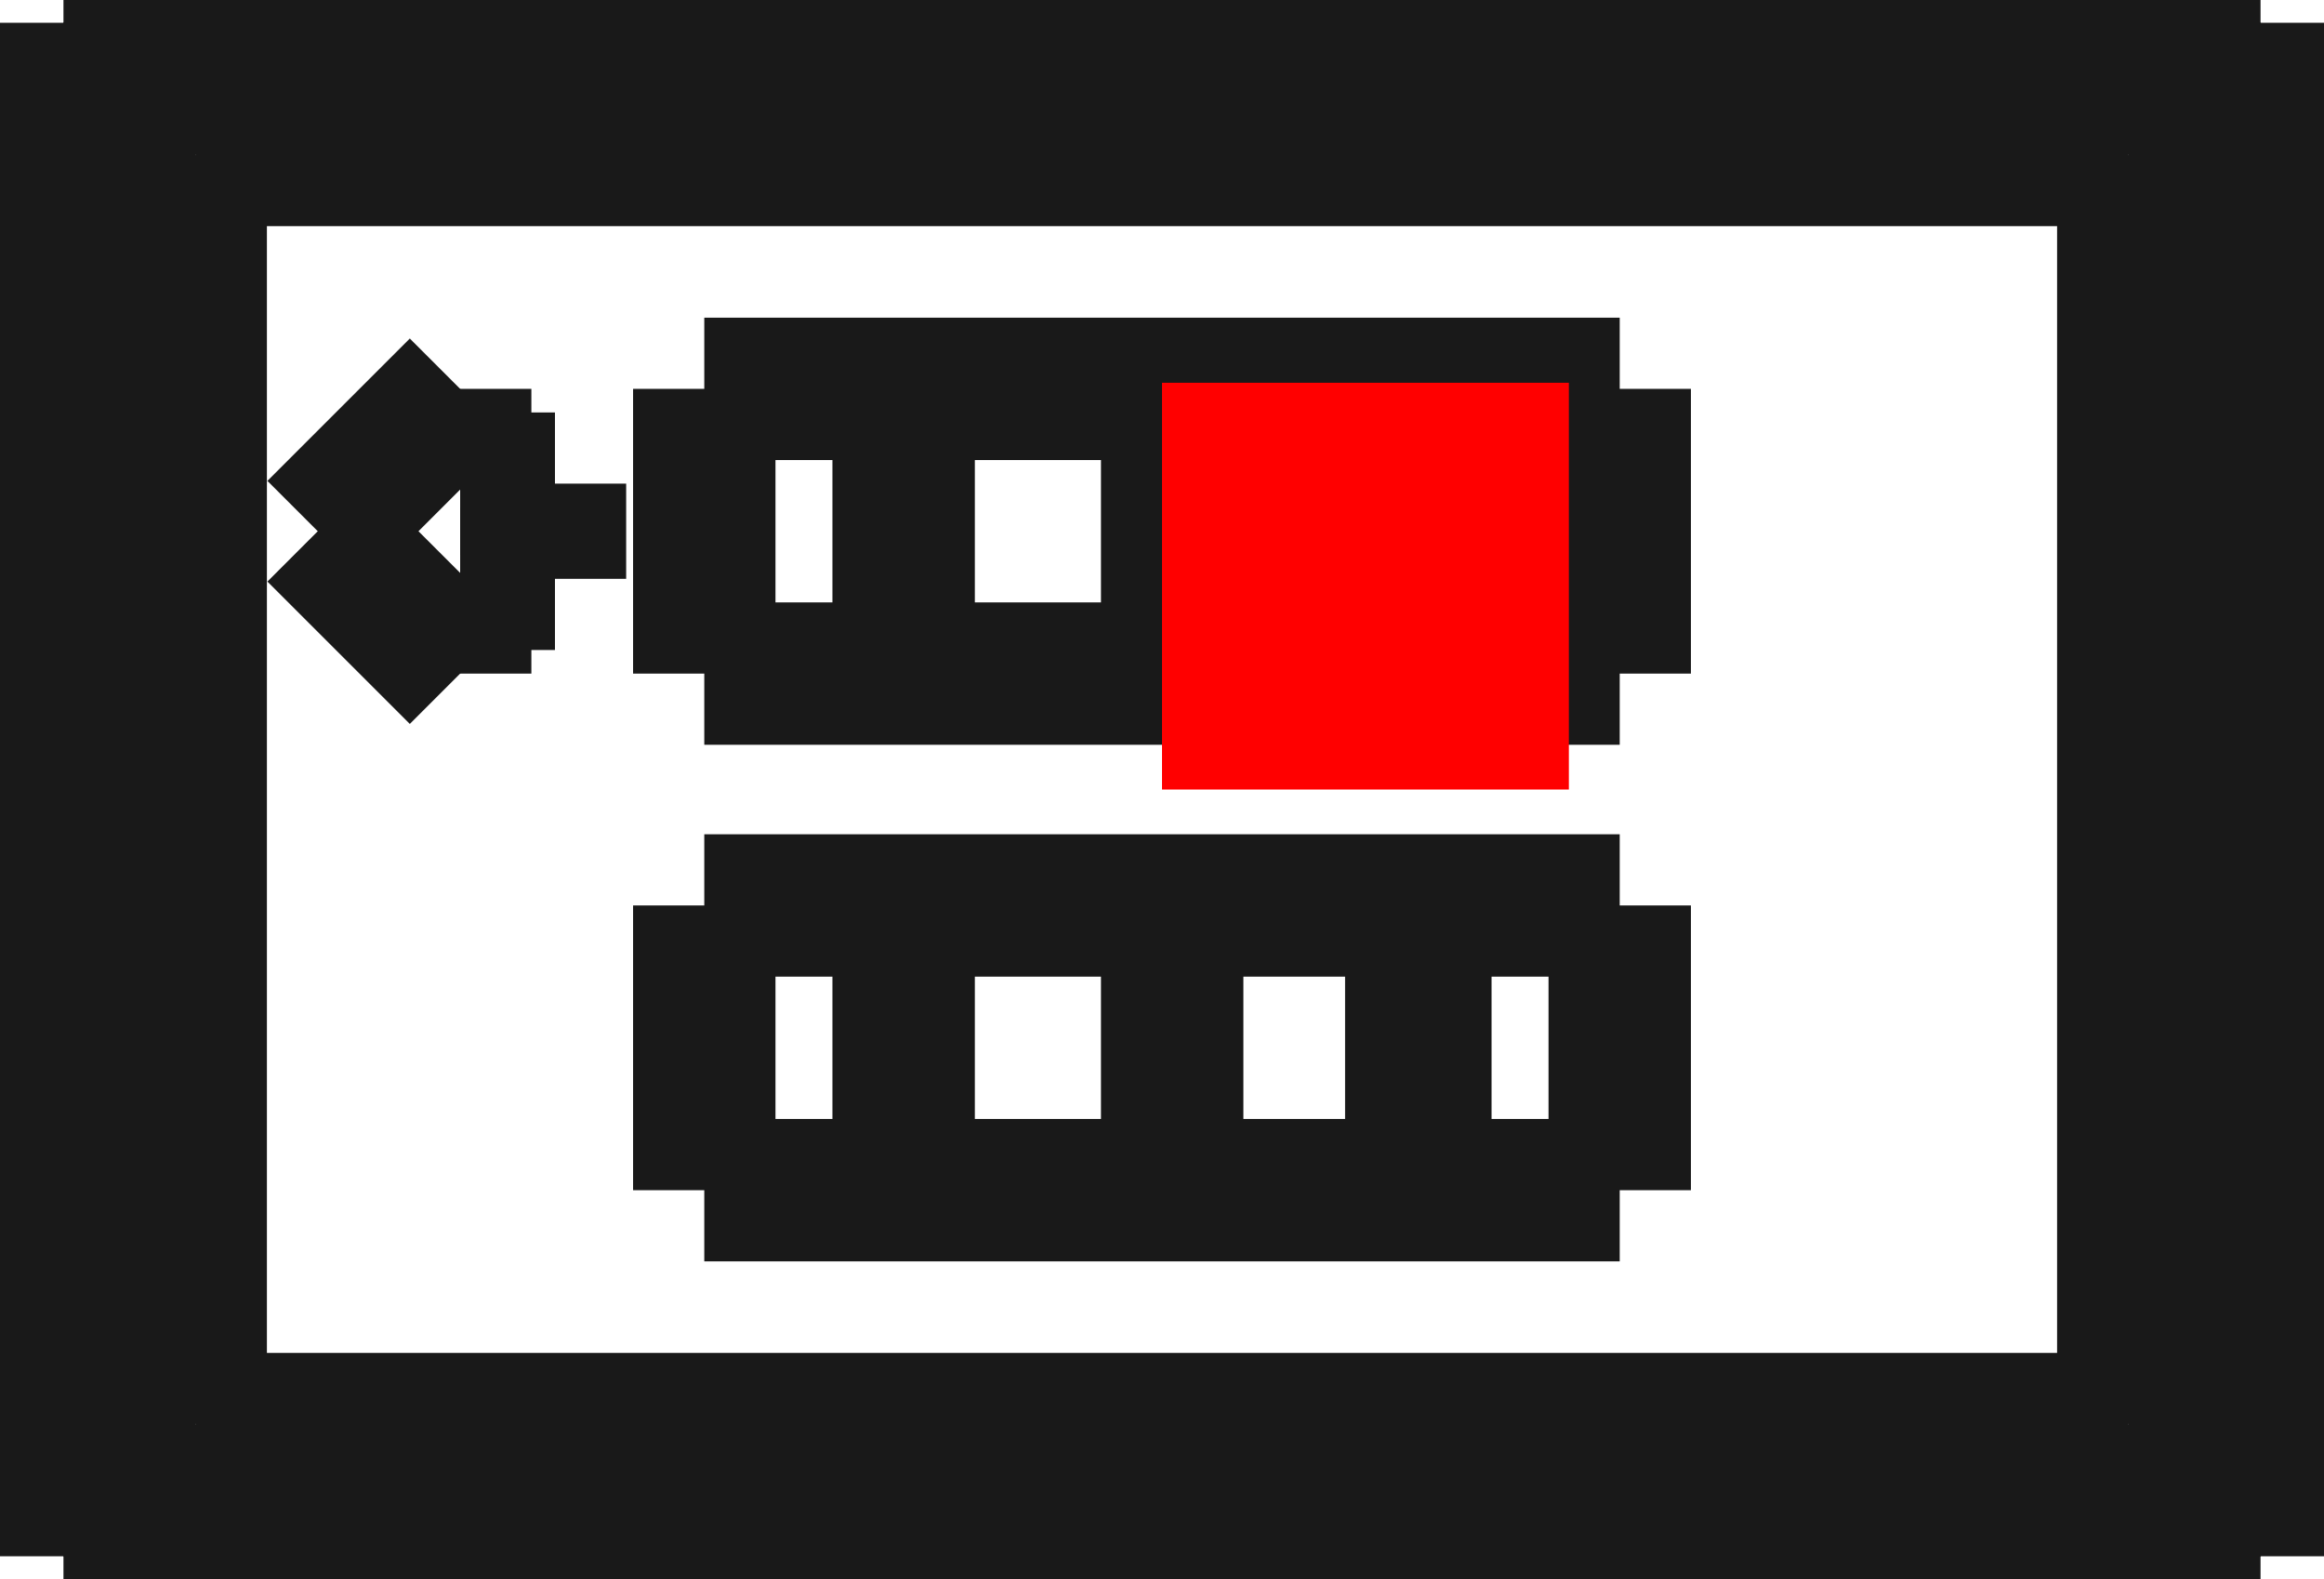 <?xml version="1.0"?>
<!DOCTYPE svg PUBLIC "-//W3C//DTD SVG 1.1//EN" "http://www.w3.org/Graphics/SVG/1.1/DTD/svg11.dtd">
<svg width="5.712mm" height="3.882mm" viewBox="0 0 5.712 3.882" xmlns="http://www.w3.org/2000/svg" version="1.1">
<g id="Shape2DView" transform="translate(2.856,1.941) scale(1,-1)">
<path id="Shape2DView_nwe0000"  d="M -2.7 -1.885 L 2.7 -1.885 " stroke="#191919" stroke-width="0.35 px" style="stroke-width:0.35;stroke-miterlimit:4;stroke-dasharray:none;fill:none;fill-opacity:1;fill-rule: evenodd"/>
<path id="Shape2DView_nwe0001"  d="M 2.8 -0.835 L 2.799 -0.835 L 2.798 -0.835 L 2.795 -0.835 L 2.791 -0.835 L 2.786 -0.835 L 2.78 -0.835 L 2.773 -0.835 L 2.766 -0.835 L 2.757 -0.835 L 2.747 -0.835 L 2.736 -0.835 L 2.725 -0.835 L 2.713 -0.835 L 2.7 -0.835 " stroke="#191919" stroke-width="0.35 px" style="stroke-width:0.35;stroke-miterlimit:4;stroke-dasharray:none;fill:none;fill-opacity:1;fill-rule: evenodd"/>
<path id="Shape2DView_nwe0002"  d="M 2.8 -0.435 L 2.799 -0.435 L 2.798 -0.435 L 2.795 -0.435 L 2.791 -0.435 L 2.786 -0.435 L 2.78 -0.435 L 2.773 -0.435 L 2.766 -0.435 L 2.757 -0.435 L 2.747 -0.435 L 2.736 -0.435 L 2.725 -0.435 L 2.713 -0.435 L 2.7 -0.435 " stroke="#191919" stroke-width="0.35 px" style="stroke-width:0.35;stroke-miterlimit:4;stroke-dasharray:none;fill:none;fill-opacity:1;fill-rule: evenodd"/>
<path id="Shape2DView_nwe0003"  d="M 2.8 0.435 L 2.799 0.435 L 2.798 0.435 L 2.795 0.435 L 2.791 0.435 L 2.786 0.435 L 2.78 0.435 L 2.773 0.435 L 2.766 0.435 L 2.757 0.435 L 2.747 0.435 L 2.736 0.435 L 2.725 0.435 L 2.713 0.435 L 2.7 0.435 " stroke="#191919" stroke-width="0.35 px" style="stroke-width:0.35;stroke-miterlimit:4;stroke-dasharray:none;fill:none;fill-opacity:1;fill-rule: evenodd"/>
<path id="Shape2DView_nwe0004"  d="M 2.8 0.835 L 2.799 0.835 L 2.798 0.835 L 2.795 0.835 L 2.791 0.835 L 2.786 0.835 L 2.78 0.835 L 2.773 0.835 L 2.766 0.835 L 2.757 0.835 L 2.747 0.835 L 2.736 0.835 L 2.725 0.835 L 2.713 0.835 L 2.7 0.835 " stroke="#191919" stroke-width="0.35 px" style="stroke-width:0.35;stroke-miterlimit:4;stroke-dasharray:none;fill:none;fill-opacity:1;fill-rule: evenodd"/>
<path id="Shape2DView_nwe0005"  d="M -2.8 0.835 L -2.799 0.835 L -2.798 0.835 L -2.795 0.835 L -2.791 0.835 L -2.786 0.835 L -2.78 0.835 L -2.773 0.835 L -2.766 0.835 L -2.757 0.835 L -2.747 0.835 L -2.736 0.835 L -2.725 0.835 L -2.713 0.835 L -2.7 0.835 " stroke="#191919" stroke-width="0.35 px" style="stroke-width:0.35;stroke-miterlimit:4;stroke-dasharray:none;fill:none;fill-opacity:1;fill-rule: evenodd"/>
<path id="Shape2DView_nwe0006"  d="M -2.8 0.435 L -2.799 0.435 L -2.798 0.435 L -2.795 0.435 L -2.791 0.435 L -2.786 0.435 L -2.78 0.435 L -2.773 0.435 L -2.766 0.435 L -2.757 0.435 L -2.747 0.435 L -2.736 0.435 L -2.725 0.435 L -2.713 0.435 L -2.7 0.435 " stroke="#191919" stroke-width="0.35 px" style="stroke-width:0.35;stroke-miterlimit:4;stroke-dasharray:none;fill:none;fill-opacity:1;fill-rule: evenodd"/>
<path id="Shape2DView_nwe0007"  d="M -2.8 -0.435 L -2.799 -0.435 L -2.798 -0.435 L -2.795 -0.435 L -2.791 -0.435 L -2.786 -0.435 L -2.78 -0.435 L -2.773 -0.435 L -2.766 -0.435 L -2.757 -0.435 L -2.747 -0.435 L -2.736 -0.435 L -2.725 -0.435 L -2.713 -0.435 L -2.7 -0.435 " stroke="#191919" stroke-width="0.35 px" style="stroke-width:0.35;stroke-miterlimit:4;stroke-dasharray:none;fill:none;fill-opacity:1;fill-rule: evenodd"/>
<path id="Shape2DView_nwe0008"  d="M -2.8 -0.835 L -2.799 -0.835 L -2.798 -0.835 L -2.795 -0.835 L -2.791 -0.835 L -2.786 -0.835 L -2.78 -0.835 L -2.773 -0.835 L -2.766 -0.835 L -2.757 -0.835 L -2.747 -0.835 L -2.736 -0.835 L -2.725 -0.835 L -2.713 -0.835 L -2.7 -0.835 " stroke="#191919" stroke-width="0.35 px" style="stroke-width:0.35;stroke-miterlimit:4;stroke-dasharray:none;fill:none;fill-opacity:1;fill-rule: evenodd"/>
<path id="Shape2DView_nwe0009"  d="M 2.7 -1.885 L 2.7 1.885 " stroke="#191919" stroke-width="0.35 px" style="stroke-width:0.35;stroke-miterlimit:4;stroke-dasharray:none;fill:none;fill-opacity:1;fill-rule: evenodd"/>
<path id="Shape2DView_nwe0010"  d="M 2.7 -1.885 L 2.625 -1.81 " stroke="#191919" stroke-width="0.35 px" style="stroke-width:0.35;stroke-miterlimit:4;stroke-dasharray:none;fill:none;fill-opacity:1;fill-rule: evenodd"/>
<path id="Shape2DView_nwe0011"  d="M -2.625 -1.81 L 2.625 -1.81 " stroke="#191919" stroke-width="0.35 px" style="stroke-width:0.35;stroke-miterlimit:4;stroke-dasharray:none;fill:none;fill-opacity:1;fill-rule: evenodd"/>
<path id="Shape2DView_nwe0012"  d="M -2.7 -1.885 L -2.625 -1.81 " stroke="#191919" stroke-width="0.35 px" style="stroke-width:0.35;stroke-miterlimit:4;stroke-dasharray:none;fill:none;fill-opacity:1;fill-rule: evenodd"/>
<path id="Shape2DView_nwe0013"  d="M -2.7 1.885 L -2.7 -1.885 " stroke="#191919" stroke-width="0.35 px" style="stroke-width:0.35;stroke-miterlimit:4;stroke-dasharray:none;fill:none;fill-opacity:1;fill-rule: evenodd"/>
<path id="Shape2DView_nwe0014"  d="M 2.8 -0.435 L 2.8 -0.835 " stroke="#191919" stroke-width="0.35 px" style="stroke-width:0.35;stroke-miterlimit:4;stroke-dasharray:none;fill:none;fill-opacity:1;fill-rule: evenodd"/>
<path id="Shape2DView_nwe0015"  d="M 2.8 0.835 L 2.8 0.435 " stroke="#191919" stroke-width="0.35 px" style="stroke-width:0.35;stroke-miterlimit:4;stroke-dasharray:none;fill:none;fill-opacity:1;fill-rule: evenodd"/>
<path id="Shape2DView_nwe0016"  d="M 2.7 1.885 L -2.7 1.885 " stroke="#191919" stroke-width="0.35 px" style="stroke-width:0.35;stroke-miterlimit:4;stroke-dasharray:none;fill:none;fill-opacity:1;fill-rule: evenodd"/>
<path id="Shape2DView_nwe0017"  d="M -2.8 0.435 L -2.8 0.835 " stroke="#191919" stroke-width="0.35 px" style="stroke-width:0.35;stroke-miterlimit:4;stroke-dasharray:none;fill:none;fill-opacity:1;fill-rule: evenodd"/>
<path id="Shape2DView_nwe0018"  d="M -2.8 -0.835 L -2.8 -0.435 " stroke="#191919" stroke-width="0.35 px" style="stroke-width:0.35;stroke-miterlimit:4;stroke-dasharray:none;fill:none;fill-opacity:1;fill-rule: evenodd"/>
<path id="Shape2DView_nwe0019"  d="M 2.7 1.885 L 2.625 1.81 " stroke="#191919" stroke-width="0.35 px" style="stroke-width:0.35;stroke-miterlimit:4;stroke-dasharray:none;fill:none;fill-opacity:1;fill-rule: evenodd"/>
<path id="Shape2DView_nwe0020"  d="M 2.625 -1.81 L 2.625 1.81 " stroke="#191919" stroke-width="0.35 px" style="stroke-width:0.35;stroke-miterlimit:4;stroke-dasharray:none;fill:none;fill-opacity:1;fill-rule: evenodd"/>
<path id="Shape2DView_nwe0021"  d="M 2.625 -1.81 L 2.375 -1.56 " stroke="#191919" stroke-width="0.35 px" style="stroke-width:0.35;stroke-miterlimit:4;stroke-dasharray:none;fill:none;fill-opacity:1;fill-rule: evenodd"/>
<path id="Shape2DView_nwe0022"  d="M -2.375 -1.56 L 2.375 -1.56 " stroke="#191919" stroke-width="0.35 px" style="stroke-width:0.35;stroke-miterlimit:4;stroke-dasharray:none;fill:none;fill-opacity:1;fill-rule: evenodd"/>
<path id="Shape2DView_nwe0023"  d="M -2.625 -1.81 L -2.375 -1.56 " stroke="#191919" stroke-width="0.35 px" style="stroke-width:0.35;stroke-miterlimit:4;stroke-dasharray:none;fill:none;fill-opacity:1;fill-rule: evenodd"/>
<path id="Shape2DView_nwe0024"  d="M -2.625 1.81 L -2.625 -1.81 " stroke="#191919" stroke-width="0.35 px" style="stroke-width:0.35;stroke-miterlimit:4;stroke-dasharray:none;fill:none;fill-opacity:1;fill-rule: evenodd"/>
<path id="Shape2DView_nwe0025"  d="M -2.7 1.885 L -2.625 1.81 " stroke="#191919" stroke-width="0.35 px" style="stroke-width:0.35;stroke-miterlimit:4;stroke-dasharray:none;fill:none;fill-opacity:1;fill-rule: evenodd"/>
<path id="Shape2DView_nwe0026"  d="M 2.625 1.81 L -2.625 1.81 " stroke="#191919" stroke-width="0.35 px" style="stroke-width:0.35;stroke-miterlimit:4;stroke-dasharray:none;fill:none;fill-opacity:1;fill-rule: evenodd"/>
<path id="Shape2DView_nwe0027"  d="M 2.625 1.81 L 2.375 1.56 " stroke="#191919" stroke-width="0.35 px" style="stroke-width:0.35;stroke-miterlimit:4;stroke-dasharray:none;fill:none;fill-opacity:1;fill-rule: evenodd"/>
<path id="Shape2DView_nwe0028"  d="M 2.375 -1.56 L 2.375 1.56 " stroke="#191919" stroke-width="0.35 px" style="stroke-width:0.35;stroke-miterlimit:4;stroke-dasharray:none;fill:none;fill-opacity:1;fill-rule: evenodd"/>
<path id="Shape2DView_nwe0029"  d="M -2.375 1.56 L -2.375 -1.56 " stroke="#191919" stroke-width="0.35 px" style="stroke-width:0.35;stroke-miterlimit:4;stroke-dasharray:none;fill:none;fill-opacity:1;fill-rule: evenodd"/>
<path id="Shape2DView_nwe0030"  d="M 2.375 1.56 L -2.375 1.56 " stroke="#191919" stroke-width="0.35 px" style="stroke-width:0.35;stroke-miterlimit:4;stroke-dasharray:none;fill:none;fill-opacity:1;fill-rule: evenodd"/>
<path id="Shape2DView_nwe0031"  d="M 1.125 -0.985 L 1.125 -0.285 " stroke="#191919" stroke-width="0.35 px" style="stroke-width:0.35;stroke-miterlimit:4;stroke-dasharray:none;fill:none;fill-opacity:1;fill-rule: evenodd"/>
<path id="Shape2DView_nwe0032"  d="M 1.125 -0.285 L -1.125 -0.285 " stroke="#191919" stroke-width="0.35 px" style="stroke-width:0.35;stroke-miterlimit:4;stroke-dasharray:none;fill:none;fill-opacity:1;fill-rule: evenodd"/>
<path id="Shape2DView_nwe0033"  d="M -1.125 -0.285 L -1.125 -0.985 " stroke="#191919" stroke-width="0.35 px" style="stroke-width:0.35;stroke-miterlimit:4;stroke-dasharray:none;fill:none;fill-opacity:1;fill-rule: evenodd"/>
<path id="Shape2DView_nwe0034"  d="M -1.125 -0.985 L 1.125 -0.985 " stroke="#191919" stroke-width="0.35 px" style="stroke-width:0.35;stroke-miterlimit:4;stroke-dasharray:none;fill:none;fill-opacity:1;fill-rule: evenodd"/>
<path id="Shape2DView_nwe0035"  d="M -1.125 0.985 L -1.125 0.285 " stroke="#191919" stroke-width="0.35 px" style="stroke-width:0.35;stroke-miterlimit:4;stroke-dasharray:none;fill:none;fill-opacity:1;fill-rule: evenodd"/>
<path id="Shape2DView_nwe0036"  d="M -1.125 0.285 L 1.125 0.285 " stroke="#191919" stroke-width="0.35 px" style="stroke-width:0.35;stroke-miterlimit:4;stroke-dasharray:none;fill:none;fill-opacity:1;fill-rule: evenodd"/>
<path id="Shape2DView_nwe0037"  d="M 1.125 0.285 L 1.125 0.985 " stroke="#191919" stroke-width="0.35 px" style="stroke-width:0.35;stroke-miterlimit:4;stroke-dasharray:none;fill:none;fill-opacity:1;fill-rule: evenodd"/>
<path id="Shape2DView_nwe0038"  d="M 1.125 0.985 L -1.125 0.985 " stroke="#191919" stroke-width="0.35 px" style="stroke-width:0.35;stroke-miterlimit:4;stroke-dasharray:none;fill:none;fill-opacity:1;fill-rule: evenodd"/>
<path id="Shape2DView_nwe0039"  d="M -2.625 1.81 L -2.375 1.56 " stroke="#191919" stroke-width="0.35 px" style="stroke-width:0.35;stroke-miterlimit:4;stroke-dasharray:none;fill:none;fill-opacity:1;fill-rule: evenodd"/>
<path id="Shape2DView_nwe0040"  d="M 0.635 -0.985 L 0.635 -0.285 " stroke="#191919" stroke-width="0.35 px" style="stroke-width:0.35;stroke-miterlimit:4;stroke-dasharray:none;fill:none;fill-opacity:1;fill-rule: evenodd"/>
<path id="Shape2DView_nwe0041"  d="M -0.635 -0.285 L -0.635 -0.985 " stroke="#191919" stroke-width="0.35 px" style="stroke-width:0.35;stroke-miterlimit:4;stroke-dasharray:none;fill:none;fill-opacity:1;fill-rule: evenodd"/>
<path id="Shape2DView_nwe0042"  d="M 0.025 -0.285 L 0.025 -0.985 " stroke="#191919" stroke-width="0.35 px" style="stroke-width:0.35;stroke-miterlimit:4;stroke-dasharray:none;fill:none;fill-opacity:1;fill-rule: evenodd"/>
<path id="Shape2DView_nwe0043"  d="M 0.625 -0.985 L 0.625 -0.285 " stroke="#191919" stroke-width="0.35 px" style="stroke-width:0.35;stroke-miterlimit:4;stroke-dasharray:none;fill:none;fill-opacity:1;fill-rule: evenodd"/>
<path id="Shape2DView_nwe0044"  d="M -0.635 0.985 L -0.635 0.285 " stroke="#191919" stroke-width="0.35 px" style="stroke-width:0.35;stroke-miterlimit:4;stroke-dasharray:none;fill:none;fill-opacity:1;fill-rule: evenodd"/>
<path id="Shape2DView_nwe0045"  d="M 0.635 0.285 L 0.635 0.985 " stroke="#191919" stroke-width="0.35 px" style="stroke-width:0.35;stroke-miterlimit:4;stroke-dasharray:none;fill:none;fill-opacity:1;fill-rule: evenodd"/>
<path id="Shape2DView_nwe0046"  d="M 0.625 0.285 L 0.625 0.985 " stroke="#191919" stroke-width="0.35 px" style="stroke-width:0.35;stroke-miterlimit:4;stroke-dasharray:none;fill:none;fill-opacity:1;fill-rule: evenodd"/>
<path id="Shape2DView_nwe0047"  d="M 0.025 0.985 L 0.025 0.285 " stroke="#191919" stroke-width="0.35 px" style="stroke-width:0.35;stroke-miterlimit:4;stroke-dasharray:none;fill:none;fill-opacity:1;fill-rule: evenodd"/>
<path id="Shape2DView_nwe0048"  d="M -1.492 0.752 L -1.725 0.752 " stroke="#191919" stroke-width="0.35 px" style="stroke-width:0.35;stroke-miterlimit:4;stroke-dasharray:none;fill:none;fill-opacity:1;fill-rule: evenodd"/>
<path id="Shape2DView_nwe0049"  d="M -1.725 0.752 L -1.725 0.985 " stroke="#191919" stroke-width="0.35 px" style="stroke-width:0.35;stroke-miterlimit:4;stroke-dasharray:none;fill:none;fill-opacity:1;fill-rule: evenodd"/>
<path id="Shape2DView_nwe0050"  d="M -1.725 0.985 L -2.075 0.635 " stroke="#191919" stroke-width="0.35 px" style="stroke-width:0.35;stroke-miterlimit:4;stroke-dasharray:none;fill:none;fill-opacity:1;fill-rule: evenodd"/>
<path id="Shape2DView_nwe0051"  d="M -2.075 0.635 L -1.725 0.285 " stroke="#191919" stroke-width="0.35 px" style="stroke-width:0.35;stroke-miterlimit:4;stroke-dasharray:none;fill:none;fill-opacity:1;fill-rule: evenodd"/>
<path id="Shape2DView_nwe0052"  d="M -1.725 0.285 L -1.725 0.518 " stroke="#191919" stroke-width="0.35 px" style="stroke-width:0.35;stroke-miterlimit:4;stroke-dasharray:none;fill:none;fill-opacity:1;fill-rule: evenodd"/>
<path id="Shape2DView_nwe0053"  d="M -1.725 0.518 L -1.492 0.518 " stroke="#191919" stroke-width="0.35 px" style="stroke-width:0.35;stroke-miterlimit:4;stroke-dasharray:none;fill:none;fill-opacity:1;fill-rule: evenodd"/>
<path id="Shape2DView_nwe0054"  d="M -1.492 0.518 L -1.492 0.752 " stroke="#191919" stroke-width="0.35 px" style="stroke-width:0.35;stroke-miterlimit:4;stroke-dasharray:none;fill:none;fill-opacity:1;fill-rule: evenodd"/>
<title>b'Shape2DView'</title>
</g>
<g id="Rectangle" transform="translate(2.856,1.941) scale(1,-1)">
<rect fill="#ff0000" id="origin" width="1" height="1" x="0" y="0" />
<title>b'Rectangle'</title>
</g>
</svg>